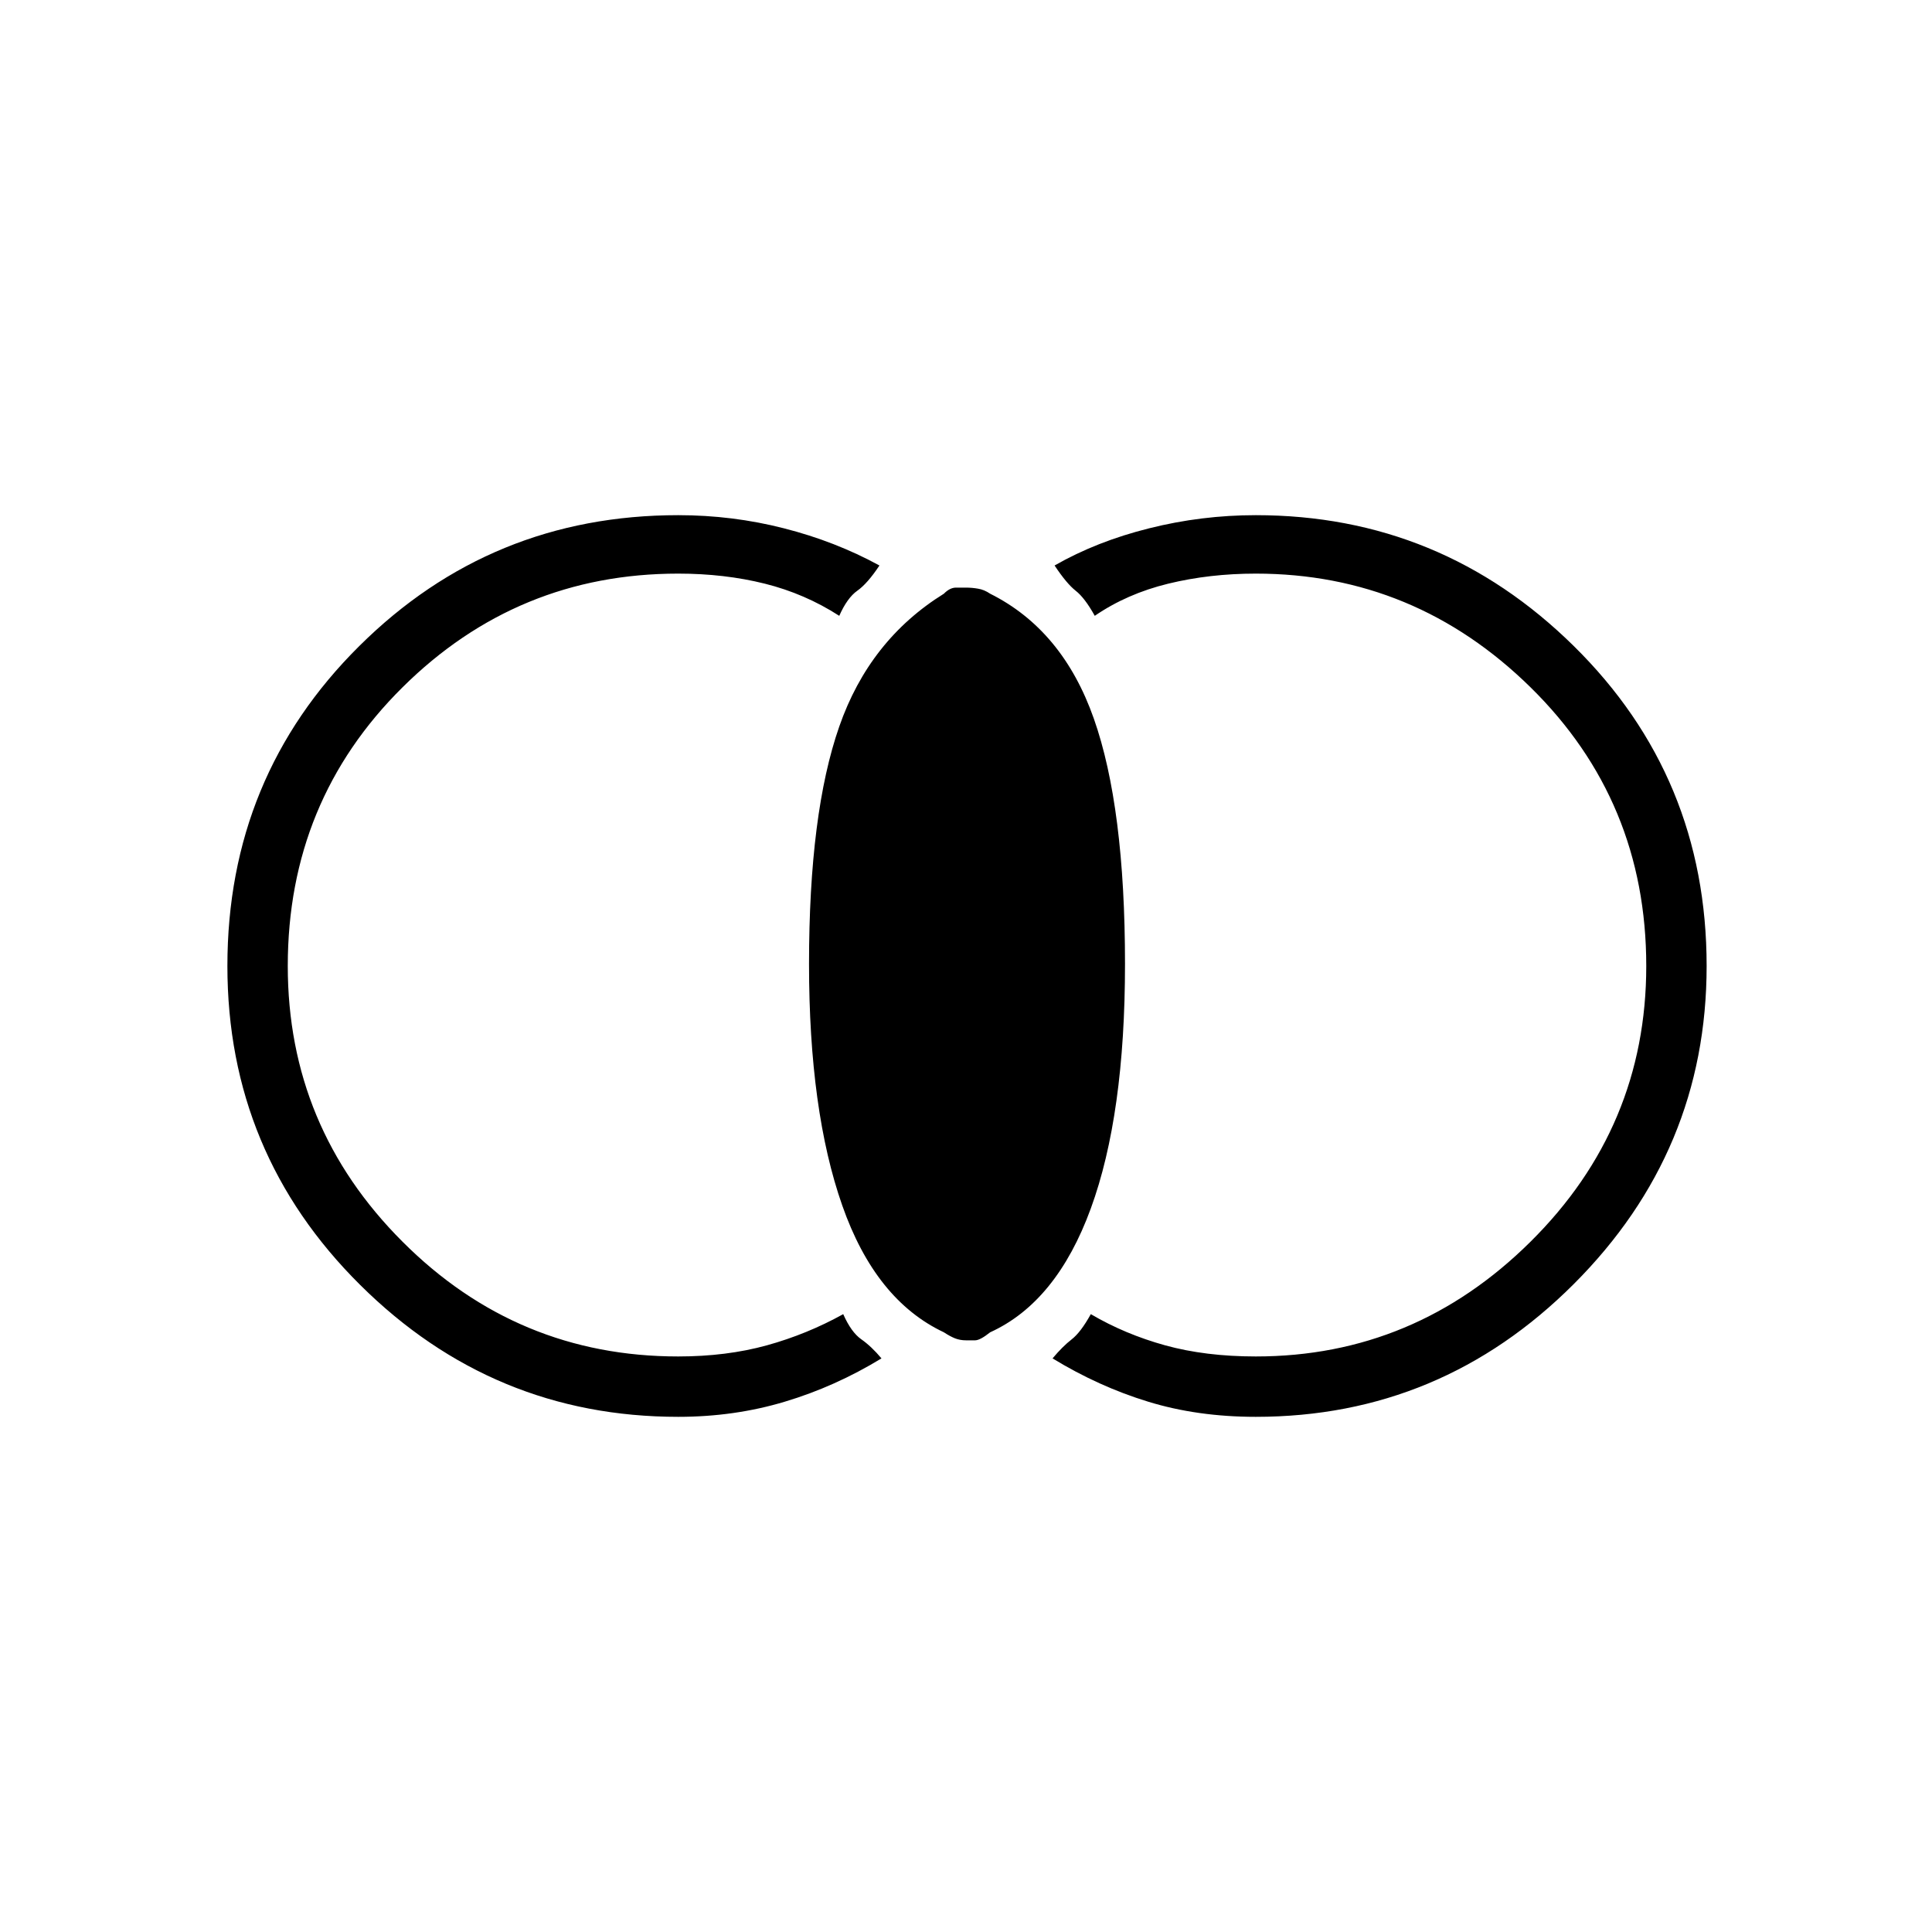 <svg xmlns="http://www.w3.org/2000/svg" height="20" width="20"><path d="M10 13.875q-.062 0-.115-.021-.052-.021-.114-.062-.709-.334-1.052-1.313-.344-.979-.344-2.5 0-1.562.313-2.458Q9 6.625 9.771 6.146q.062-.063.125-.063H10q.062 0 .125.011.063.01.125.052.75.375 1.073 1.292.323.916.323 2.541 0 1.563-.354 2.531-.354.969-1.042 1.282-.104.083-.156.083H10Zm3 .792q-.604 0-1.115-.157-.51-.156-.989-.448.104-.124.198-.197.094-.073.198-.261.354.208.77.323.417.115.938.115 1.646 0 2.844-1.188 1.198-1.187 1.198-2.854 0-1.708-1.198-2.885Q14.646 5.938 13 5.938q-.479 0-.906.104-.427.104-.761.333-.104-.187-.198-.26-.093-.073-.218-.261.437-.25.979-.385.542-.136 1.104-.136 1.917 0 3.292 1.355Q17.667 8.042 17.667 10q0 1.917-1.375 3.292-1.375 1.375-3.292 1.375Zm-5.979 0q-1.917 0-3.292-1.365Q2.354 11.938 2.354 10q0-1.958 1.365-3.312 1.364-1.355 3.302-1.355.562 0 1.094.136.531.135.989.385-.125.188-.229.261-.104.073-.187.26-.355-.229-.771-.333-.417-.104-.896-.104-1.667 0-2.854 1.177Q2.979 8.292 2.979 10q0 1.667 1.188 2.854 1.187 1.188 2.854 1.188.5 0 .917-.115.416-.115.791-.323.083.188.188.261.104.073.208.197-.479.292-1 .448-.521.157-1.104.157Z"/></svg>